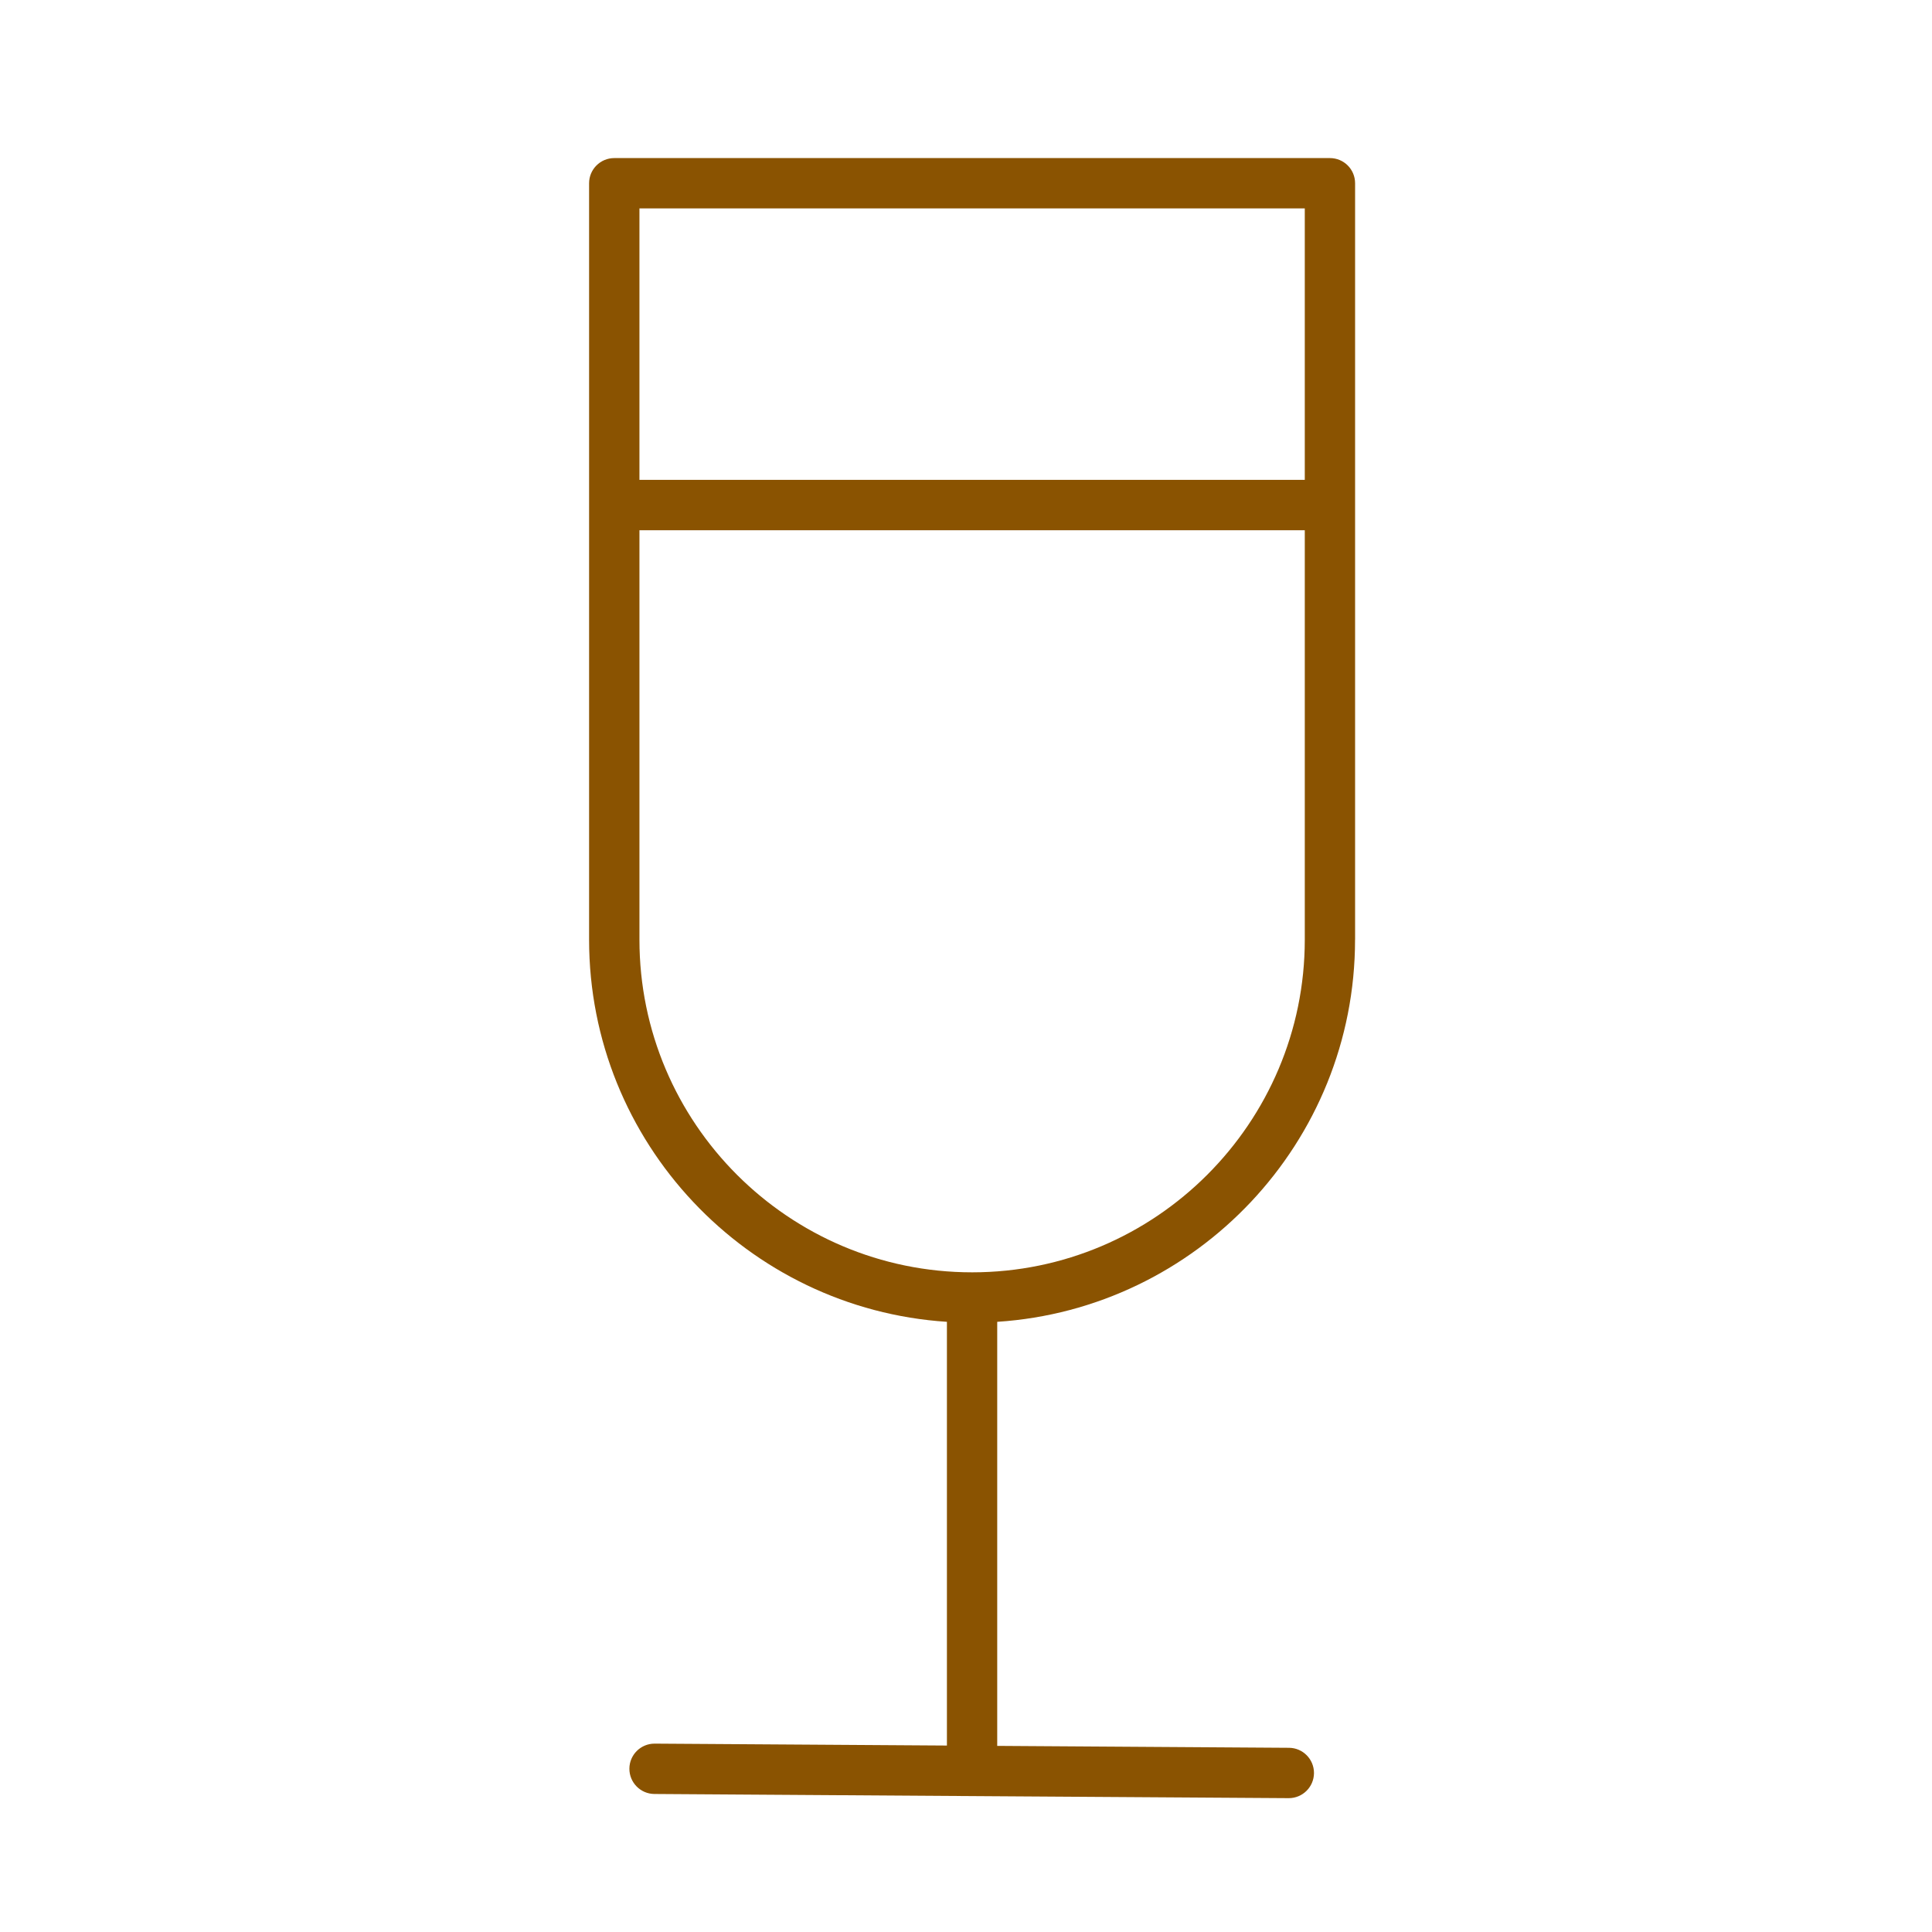 <?xml version='1.0' encoding='UTF-8'?>
<svg xmlns="http://www.w3.org/2000/svg" id="z" data-name="Verre" viewBox="0 0 453.54 453.54">
  <defs>
    <style>
      .aa {
        fill: #8A5301;
        stroke-width: 0px;
      }
    </style>
  </defs>
  <path class="aa" d="M318.11,220.59V43.02c0-3.27-2.64-5.91-5.91-5.91h-168c-3.26,0-5.91,2.64-5.91,5.91v177.57c0,47.59,37.16,86.66,84,89.71v99.47l-68.59-.45h-.04c-3.25,0-5.89,2.62-5.91,5.87-.02,3.26,2.61,5.93,5.87,5.95l72.26.48h.02l4.52.03h0l72.09.47h.04c3.24,0,5.88-2.62,5.91-5.87.02-3.27-2.61-5.93-5.87-5.95l-68.49-.45v-99.55c46.84-3.05,84-42.12,84-89.71ZM150.11,48.92h156.19v63.73h-156.19v-63.73ZM228.2,298.68c-43.06,0-78.09-35.03-78.09-78.09v-96.12h156.19v96.12c0,21.52-8.76,41.05-22.9,55.19-14.14,14.15-33.66,22.9-55.19,22.9Z"/>
</svg>
